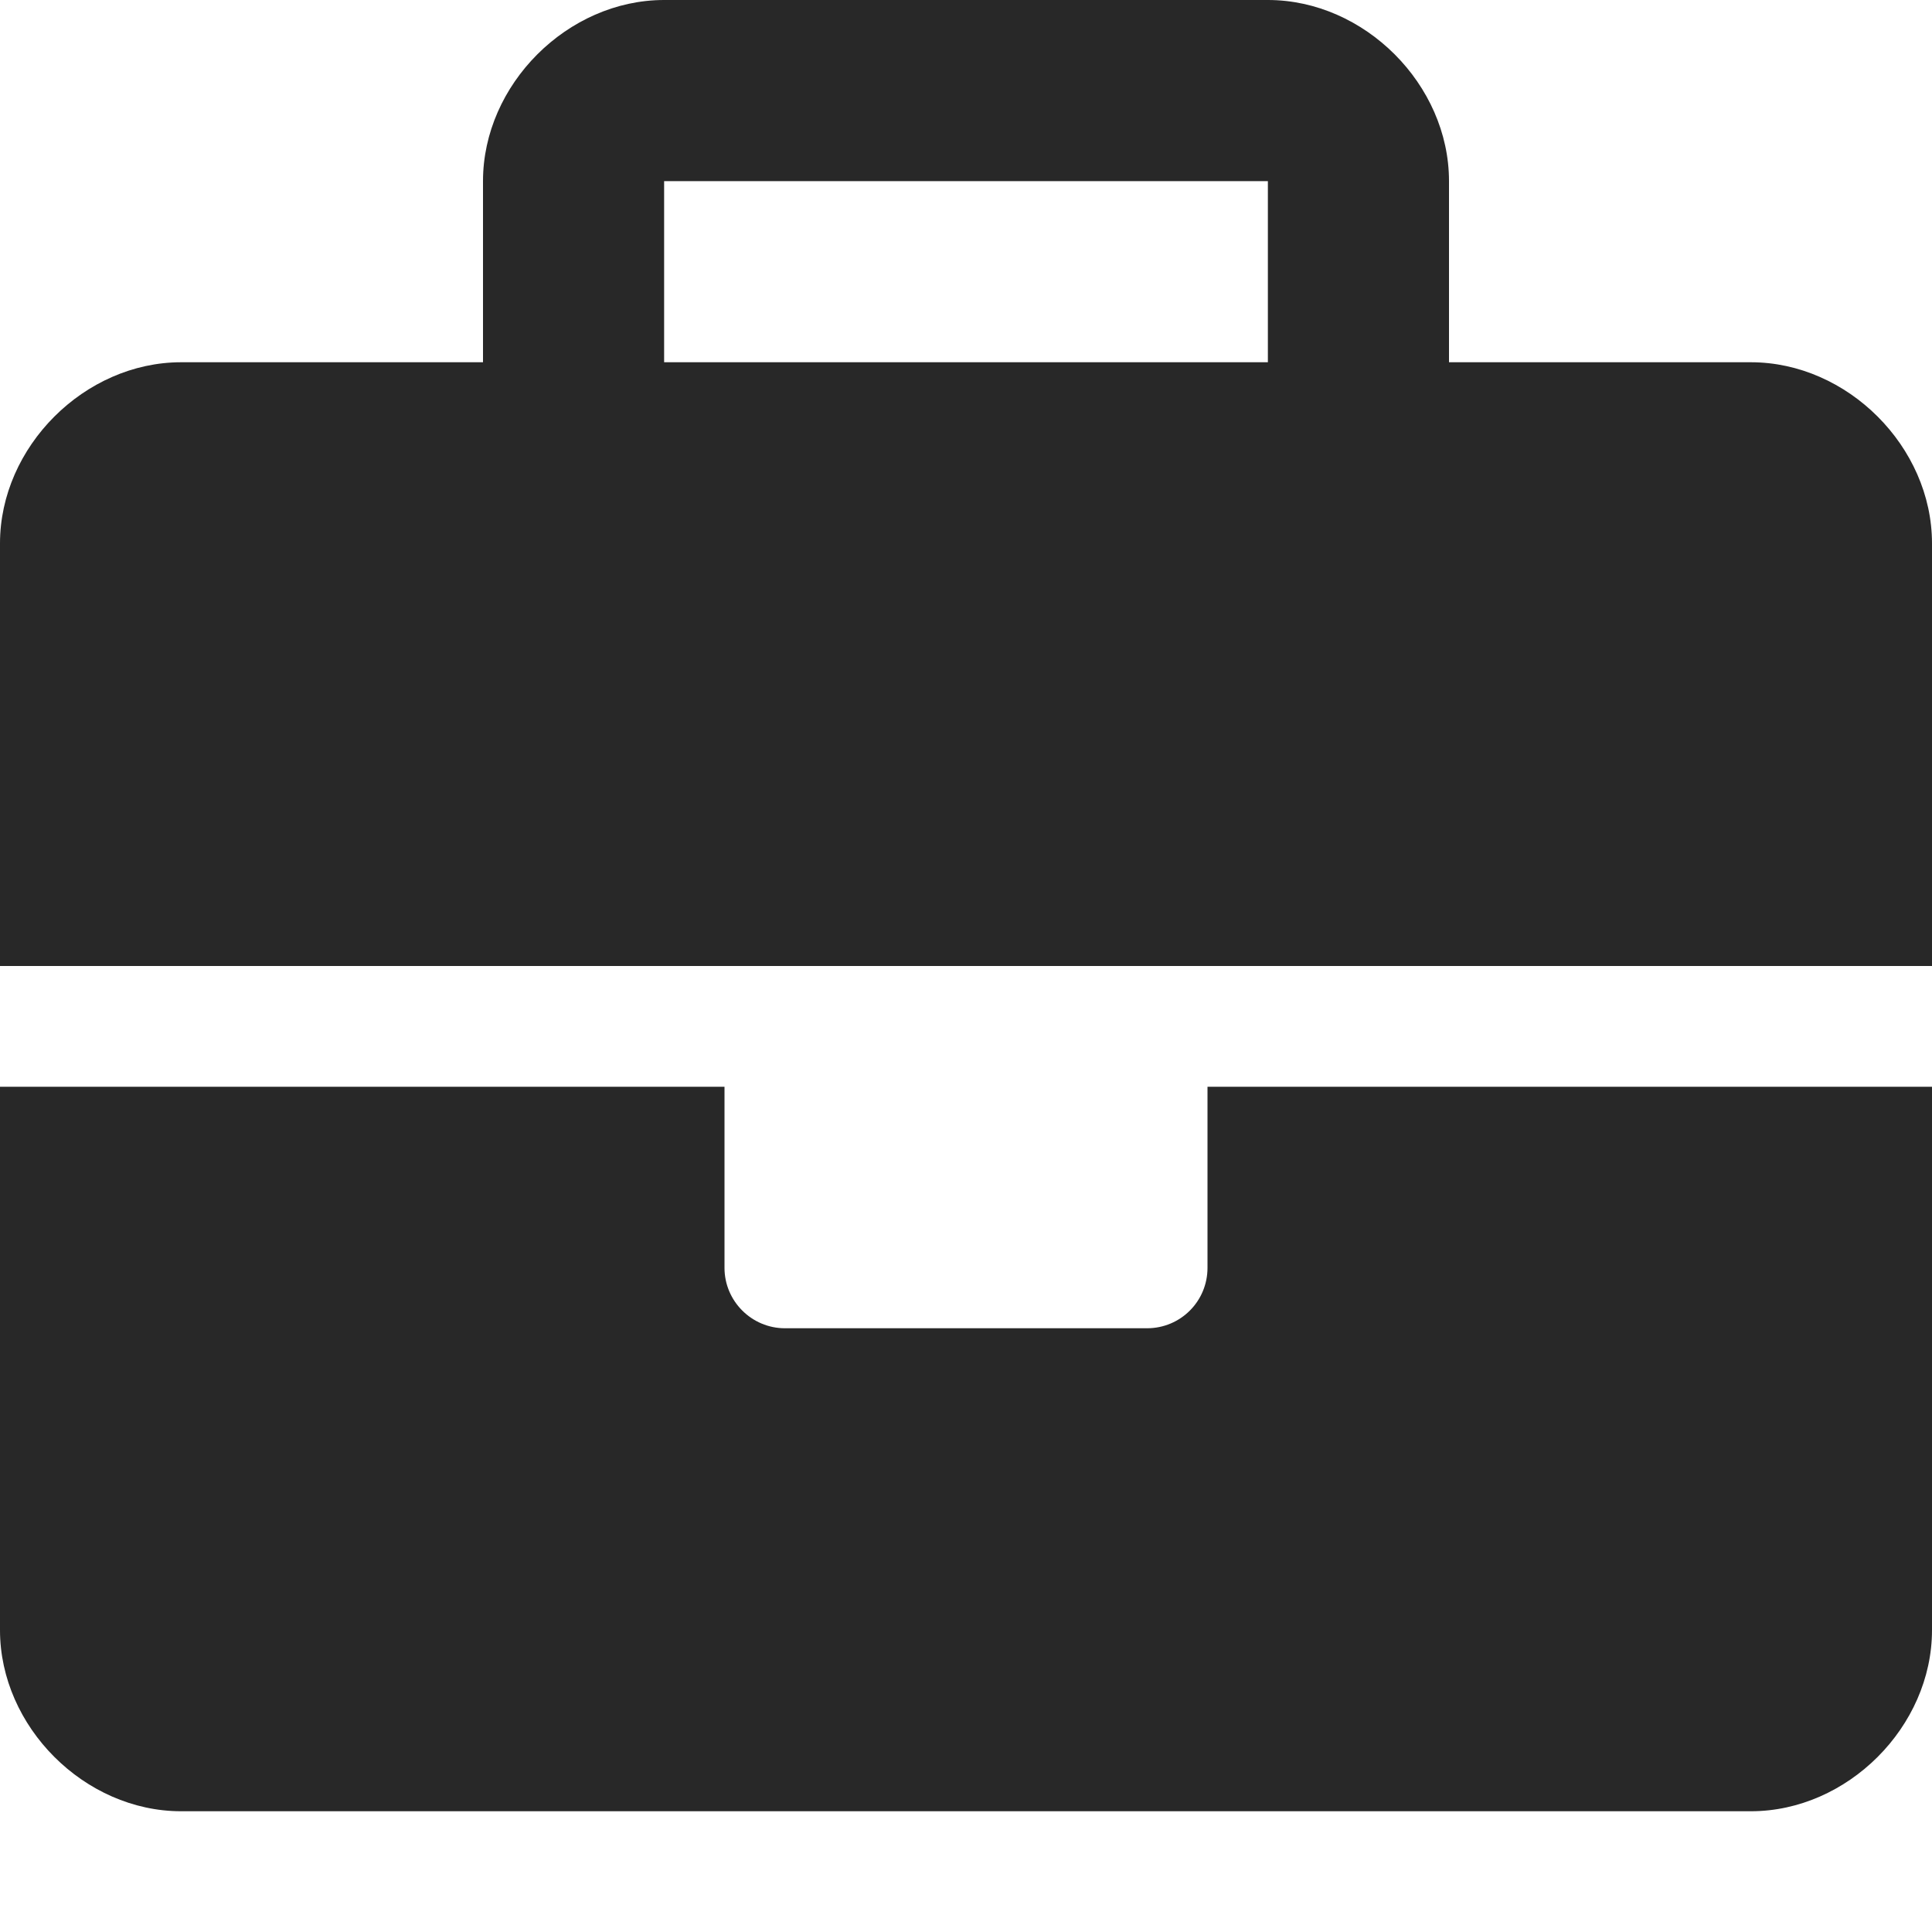 <svg xmlns="http://www.w3.org/2000/svg" width="24" height="24" viewBox="0 0 24 24" fill="none">
<path d="M15 15.75C15 16.165 14.665 16.5 14.25 16.5H9.75C9.338 16.5 9 16.163 9 15.75V13.5H0V20.25C0 21.45 1.05 22.5 2.25 22.5H21.75C22.95 22.5 24 21.45 24 20.25V13.5H15V15.75ZM21.75 4.5H18V2.25C18 1.05 16.95 0 15.75 0H8.25C7.05 0 6 1.05 6 2.25V4.5H2.25C1.05 4.5 0 5.55 0 6.75V12H24V6.75C24 5.55 22.95 4.5 21.75 4.5ZM15.75 4.5H8.25V2.25H15.75V4.5Z" fill="#282828"/>
</svg>

